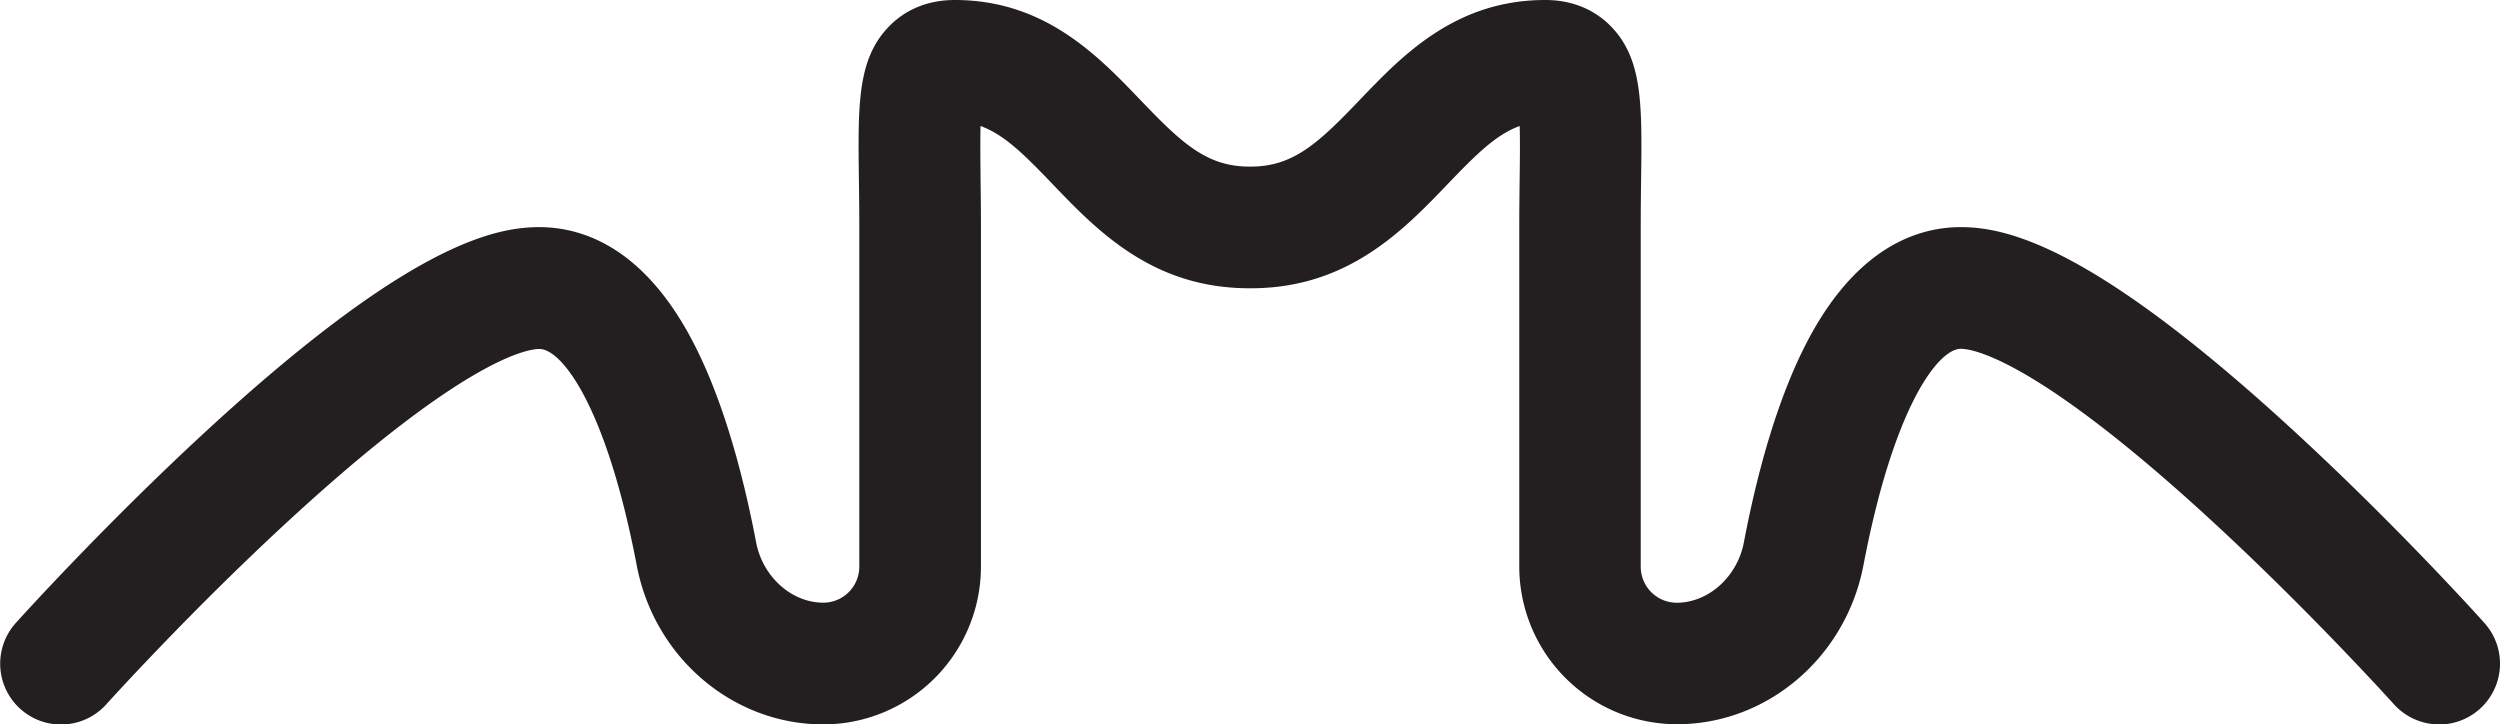 <svg xmlns="http://www.w3.org/2000/svg" viewBox="0 0 924.59 267.91"><defs><style>.cls-1{fill:#231f20;}</style></defs><g id="Layer_2" data-name="Layer 2"><g id="icon"><path class="cls-1" d="M902.1,267.91a22.46,22.46,0,0,1-16.74-7.45c-.3-.34-31.15-34.54-67.7-68.15C752.16,132.07,729.14,129,725.18,129c-8.34,0-24.82,21.31-36,80-6.51,34.1-35.54,58.85-69,58.85a58.37,58.37,0,0,1-58.3-58.31V84.11c0-6.82.08-13.07.15-18.58.08-6.48.17-13.45,0-18.92-8.64,3.08-16.11,10.51-26.62,21.47-16.47,17.17-37,38.53-72.74,38.53H462c-35.78,0-56.27-21.36-72.73-38.53-10.52-11-18-18.38-26.63-21.47-.14,5.47-.05,12.44,0,18.92.07,5.52.15,11.76.15,18.58V209.6a58.38,58.38,0,0,1-58.31,58.31c-33.49,0-62.53-24.75-69-58.85-11.21-58.73-27.7-80-36-80-3.95,0-27,3-92.48,63.29-36.55,33.61-67.4,67.81-67.7,68.15a22.5,22.5,0,1,1-33.46-30.1c1.3-1.45,32.38-35.91,70.45-71C149.65,91.83,181.69,84,199.41,84c16.65,0,40.38,8.07,58.92,46.51,8.72,18.07,15.89,41.66,21.32,70.09,2.43,12.71,13.11,22.29,24.84,22.29A13.32,13.32,0,0,0,317.8,209.6V84.11c0-6.53-.08-12.62-.15-18-.36-27.74-.57-44.48,11.35-56.55C333.3,5.2,341,0,353.1,0c33.2,0,52.84,20.48,68.62,36.93C436.83,52.7,446.15,61.61,462,61.61h.65c15.82,0,25.14-8.91,40.26-24.68C518.65,20.48,538.29,0,571.49,0c12.12,0,19.8,5.2,24.11,9.56,11.91,12.07,11.7,28.81,11.34,56.55-.07,5.37-.14,11.47-.14,18V209.6a13.32,13.32,0,0,0,13.3,13.31c11.74,0,22.41-9.58,24.84-22.29,5.43-28.43,12.6-52,21.32-70.09C684.8,92.09,708.53,84,725.18,84c17.72,0,49.76,7.81,123.19,75.39,38.07,35,69.15,69.5,70.45,71a22.5,22.5,0,0,1-16.72,37.55Z"/></g></g></svg>